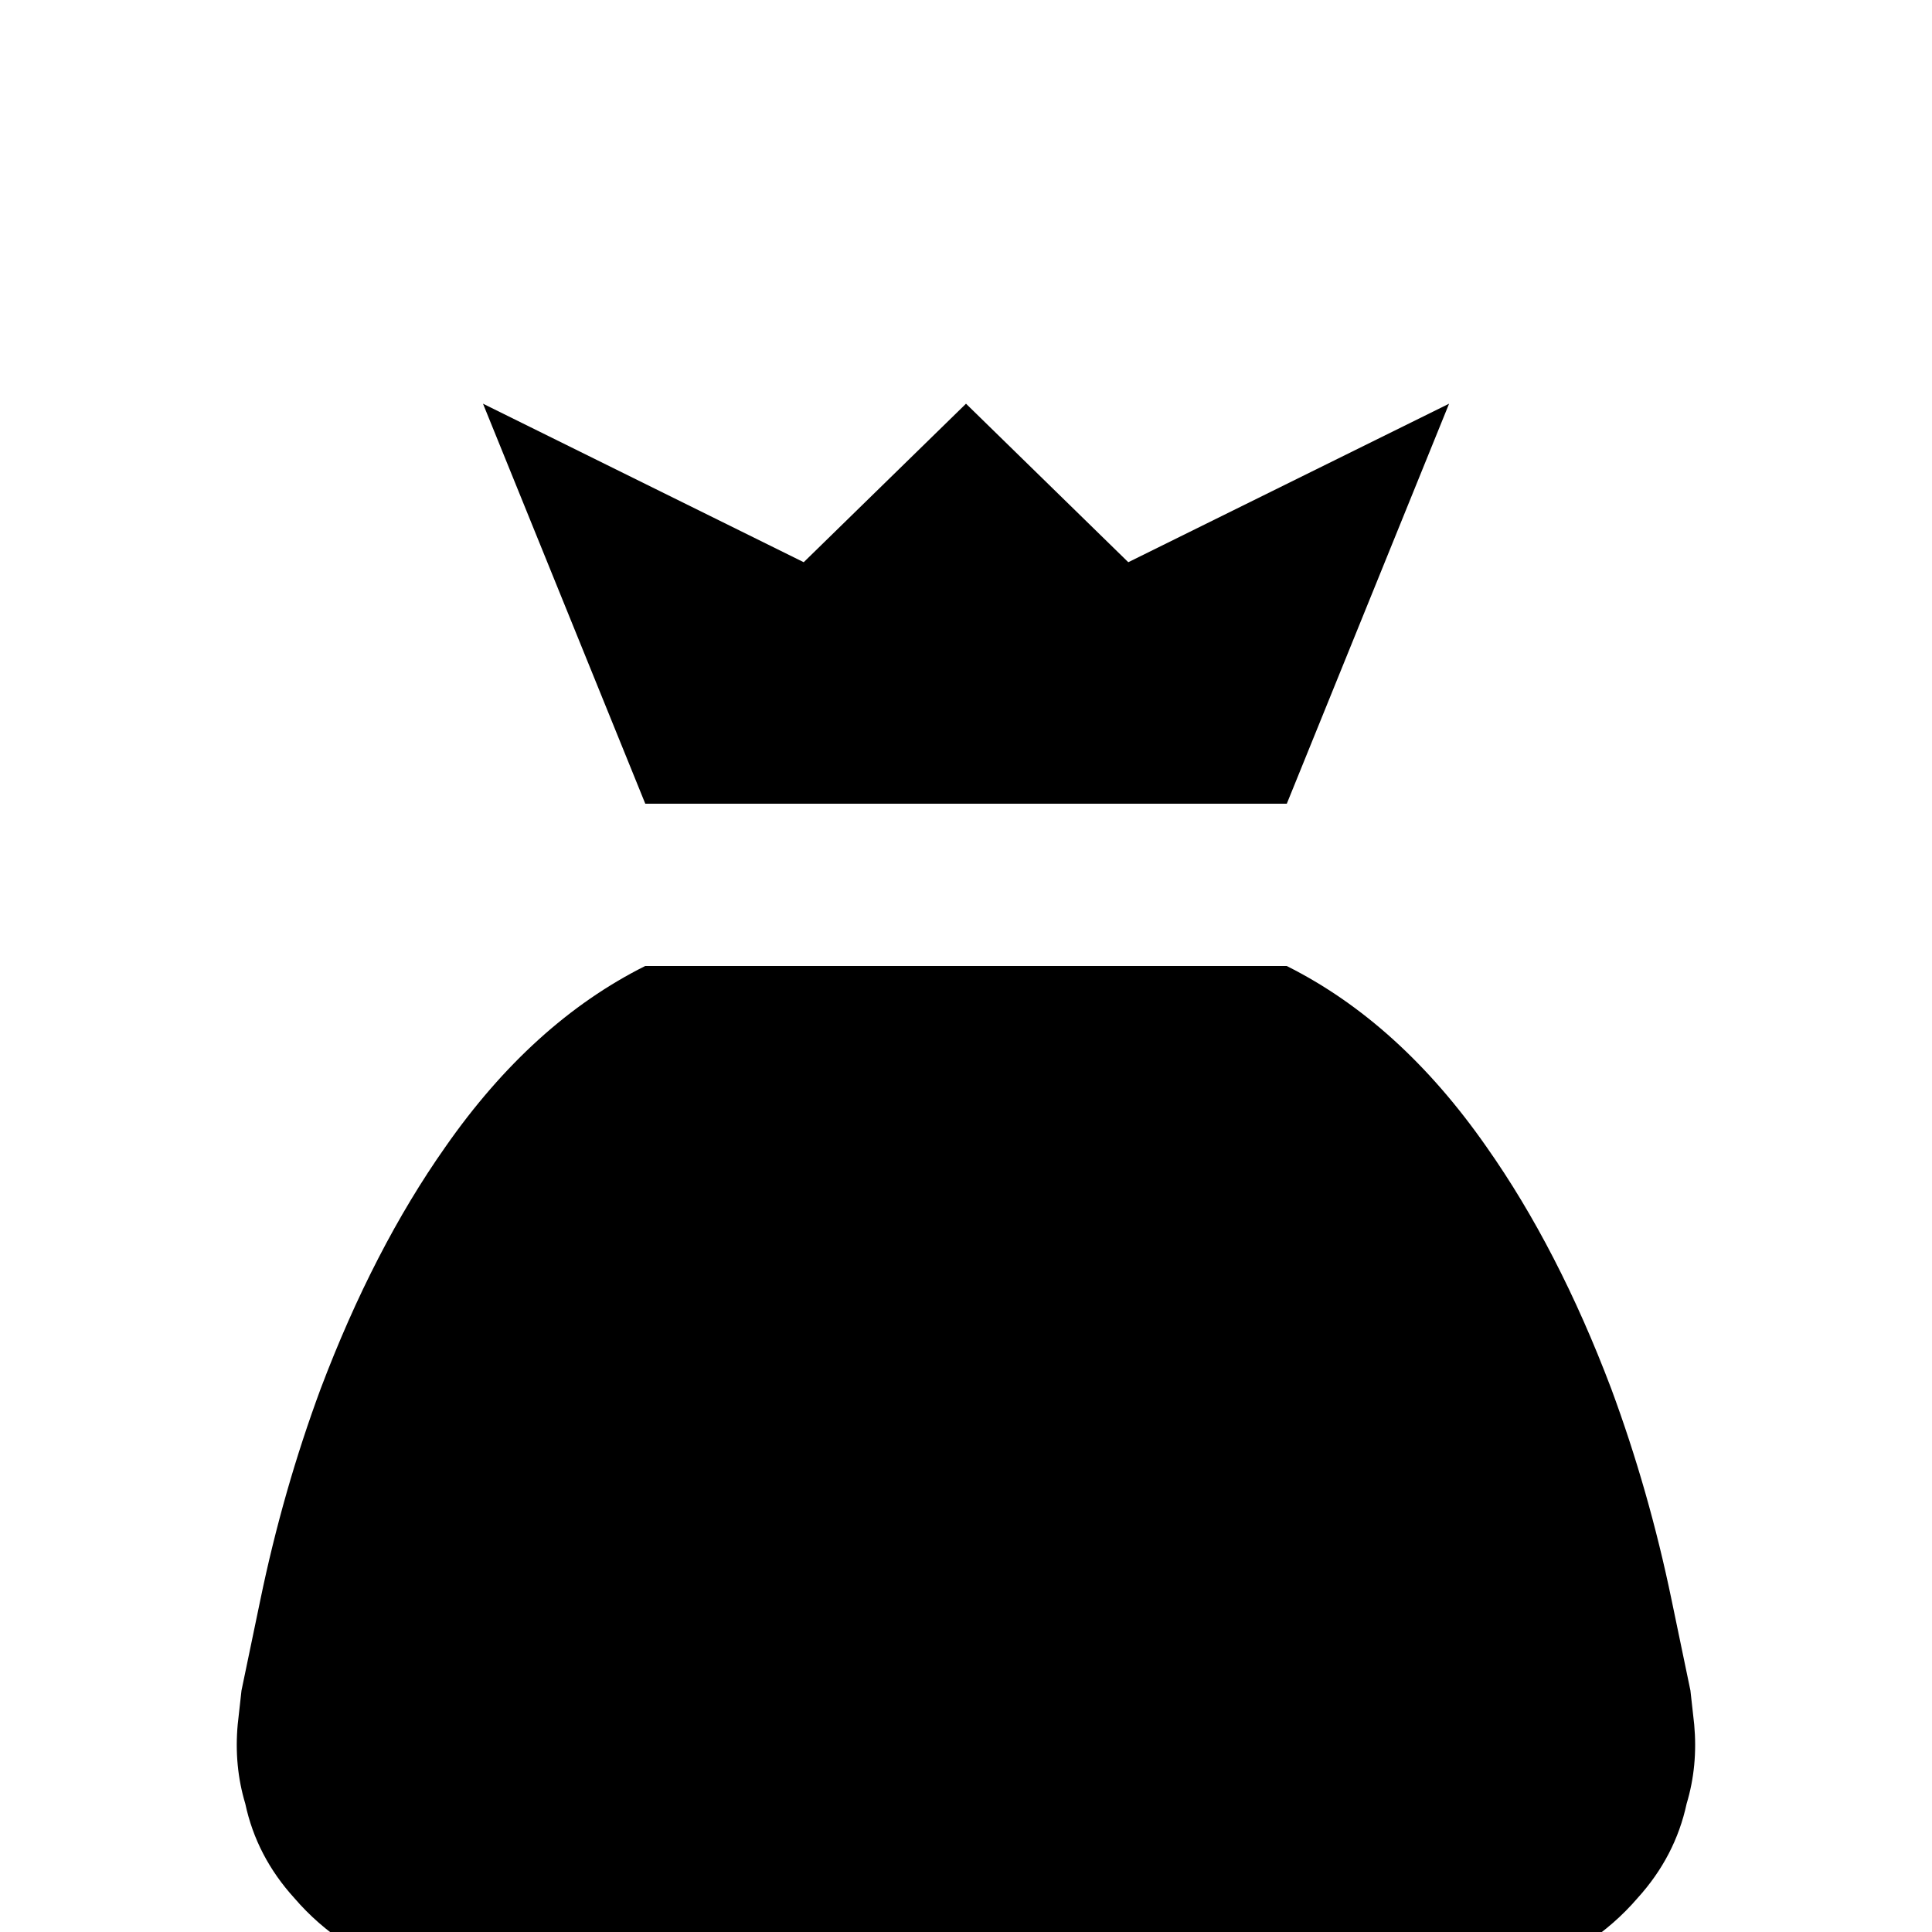 <!-- Generated by IcoMoon.io -->
<svg version="1.1" xmlns="http://www.w3.org/2000/svg" width="24" height="24" viewBox="0 0 24 24">
<title>sack</title>
<path d="M15.984 12q1.406 0.703 2.484 2.25 0.891 1.266 1.547 3 0.469 1.266 0.75 2.625l0.234 1.125 0.047 0.422q0.047 0.516-0.094 0.984-0.141 0.656-0.609 1.172-0.563 0.656-1.5 0.984-1.172 0.422-2.859 0.422h-7.969q-1.688 0-2.859-0.422-0.938-0.328-1.5-0.984-0.469-0.516-0.609-1.172-0.141-0.469-0.094-0.984l0.047-0.422 0.234-1.125q0.281-1.359 0.75-2.625 0.656-1.734 1.547-3 1.078-1.547 2.484-2.25h7.969zM14.016 6.984l-2.016-1.969-2.016 1.969-3.984-1.969 2.016 4.969h7.969l2.016-4.969z"></path>
</svg>
